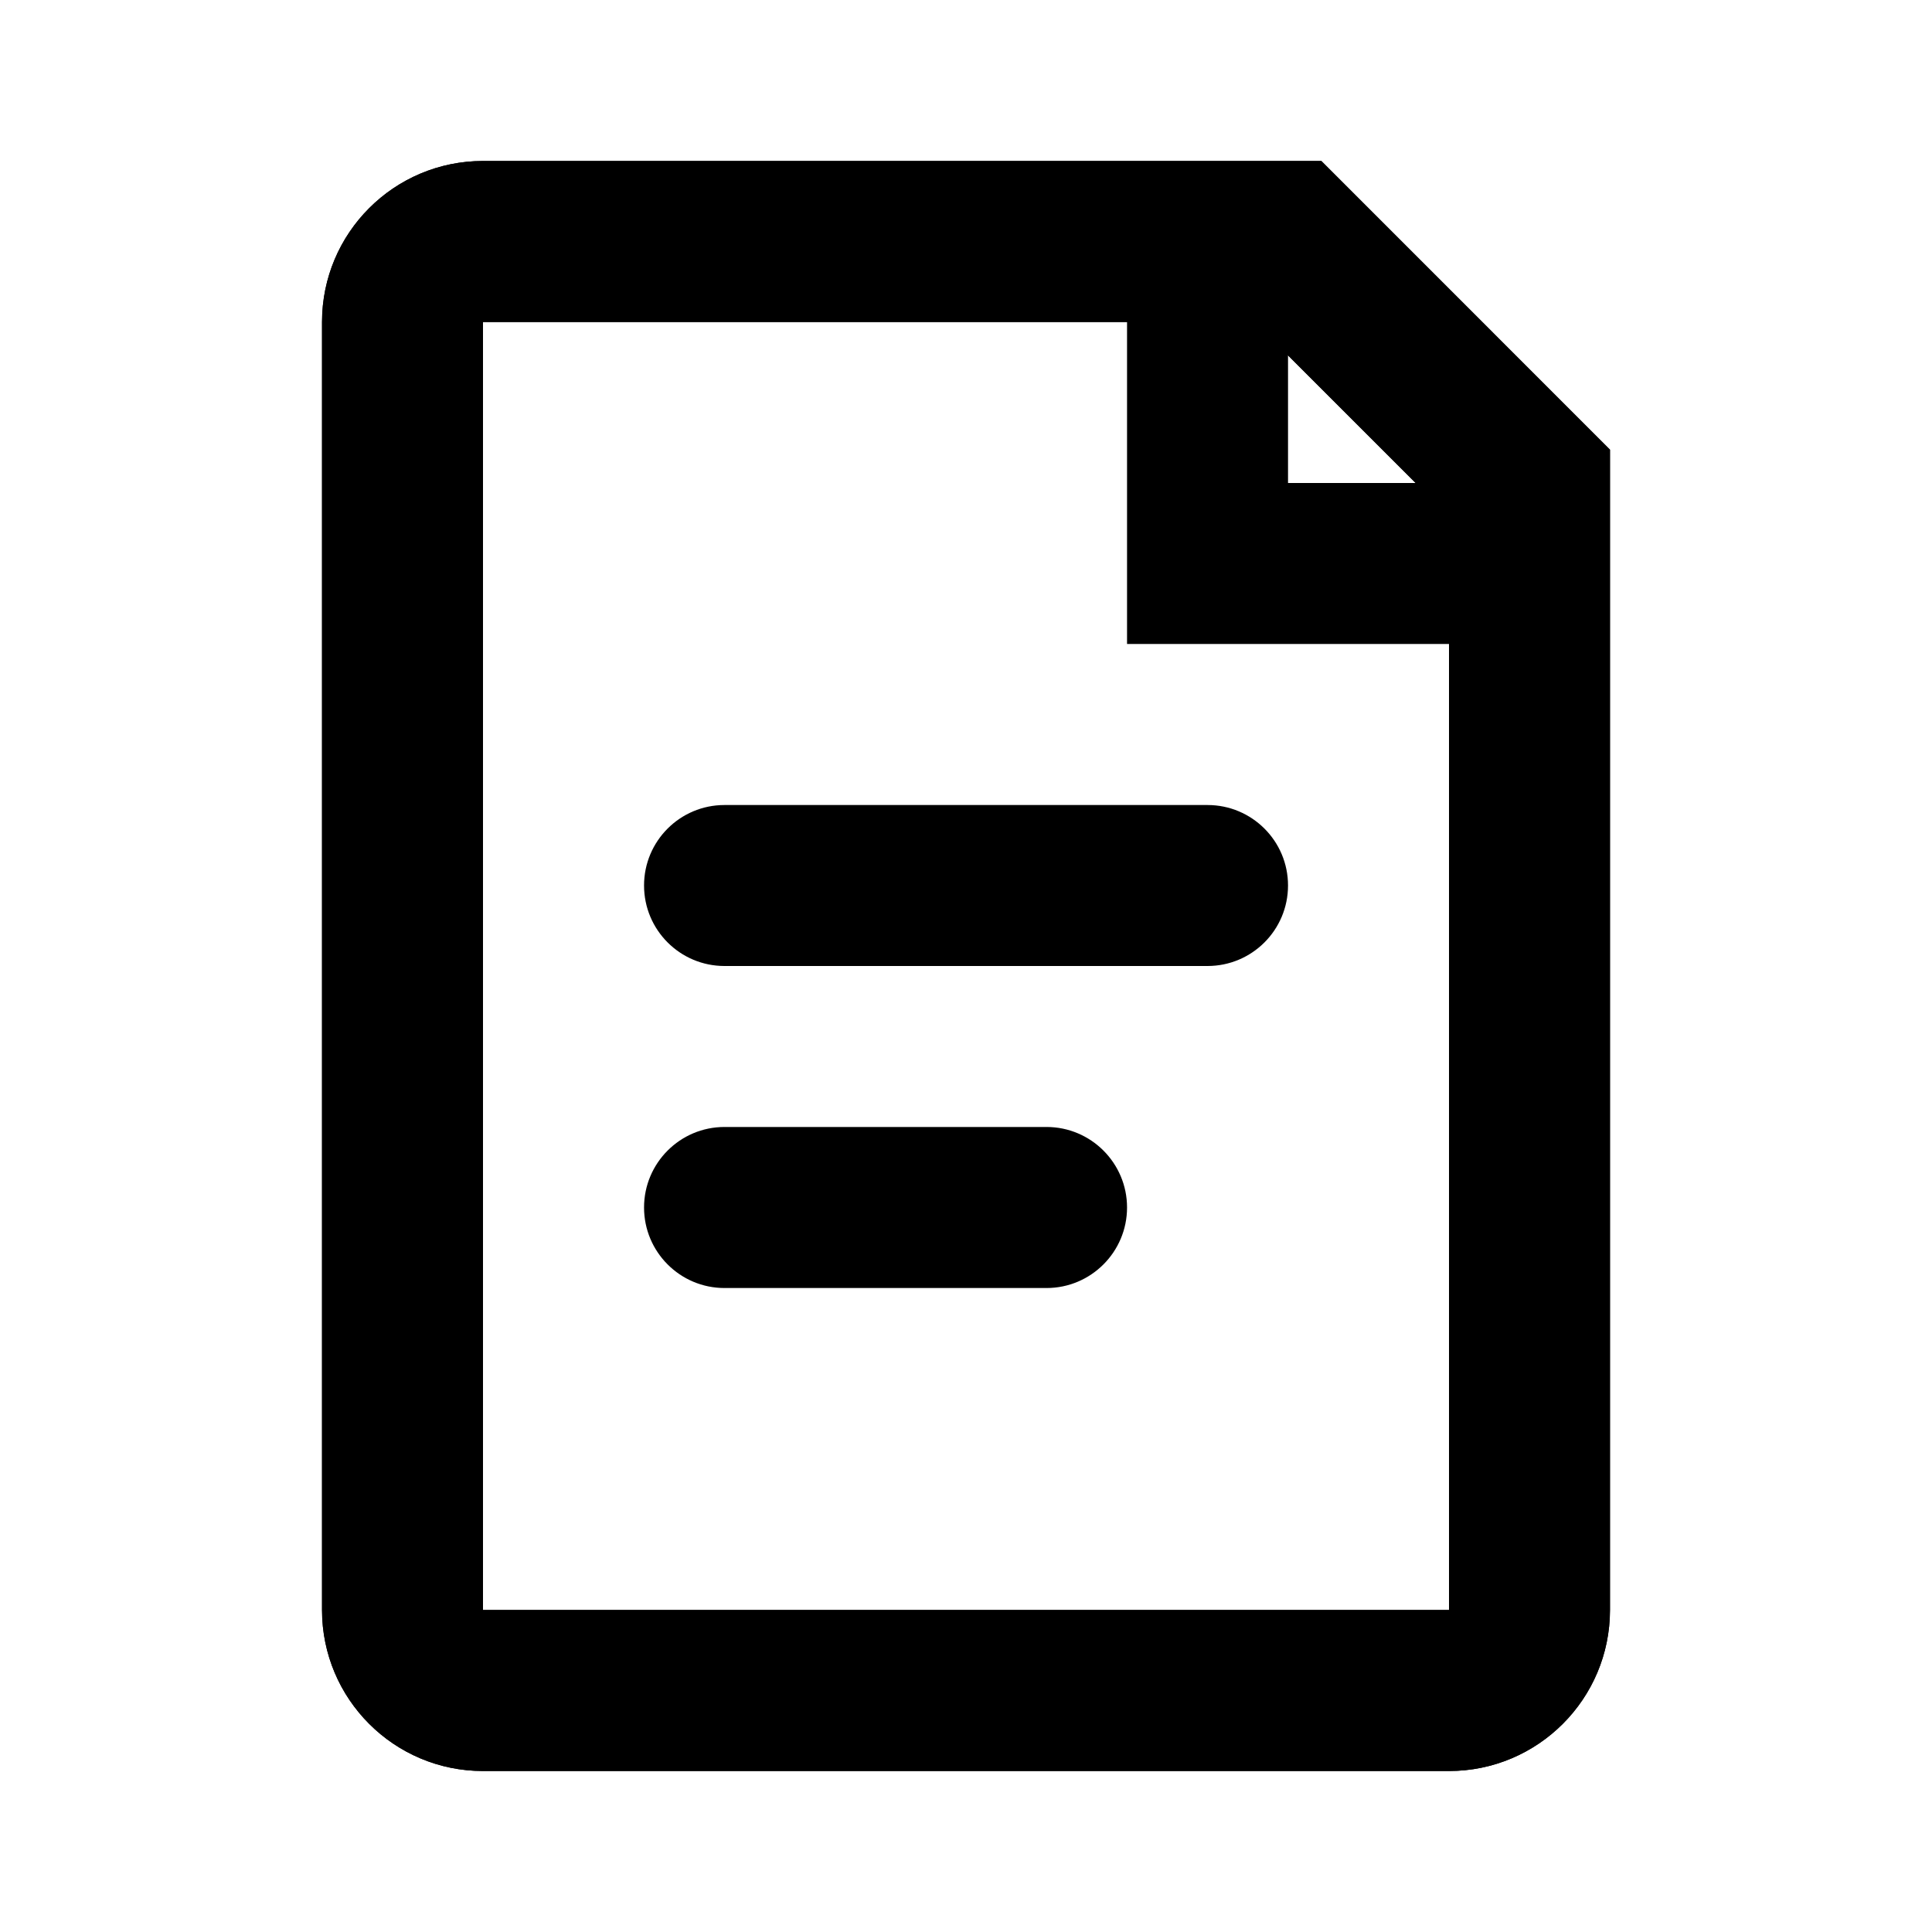 <svg width="28" height="28" viewBox="0 0 28 28" fill="none" xmlns="http://www.w3.org/2000/svg">
<path fill-rule="evenodd" clip-rule="evenodd" d="M4.667 4.667C4.667 3.378 5.711 2.333 7 2.333H19.15L23.333 6.517V23.333C23.333 24.622 22.288 25.667 21 25.667H7C5.711 25.667 4.667 24.622 4.667 23.333V4.667ZM18.183 4.667H7V23.333H21V7.483L18.183 4.667Z" fill="black"/>
<path fill-rule="evenodd" clip-rule="evenodd" d="M16.334 3.5H18.667V7H22.167V9.333H16.334V3.5Z" fill="black"/>
<path fill-rule="evenodd" clip-rule="evenodd" d="M4.667 4.667C4.667 3.378 5.711 2.333 7 2.333H19.15L23.333 6.517V23.333C23.333 24.622 22.288 25.667 21 25.667H7C5.711 25.667 4.667 24.622 4.667 23.333V4.667ZM18.183 4.667H7V23.333H21V7.483L18.183 4.667Z" fill="black"/>
<path fill-rule="evenodd" clip-rule="evenodd" d="M9.334 12.833C9.334 12.189 9.856 11.667 10.5 11.667H17.5C18.145 11.667 18.667 12.189 18.667 12.833C18.667 13.478 18.145 14 17.5 14H10.5C9.856 14 9.334 13.478 9.334 12.833Z" fill="black"/>
<path fill-rule="evenodd" clip-rule="evenodd" d="M9.334 17.5C9.334 16.856 9.856 16.333 10.5 16.333H15.167C15.811 16.333 16.334 16.856 16.334 17.5C16.334 18.144 15.811 18.667 15.167 18.667H10.5C9.856 18.667 9.334 18.144 9.334 17.5Z" fill="black"/>
</svg>
